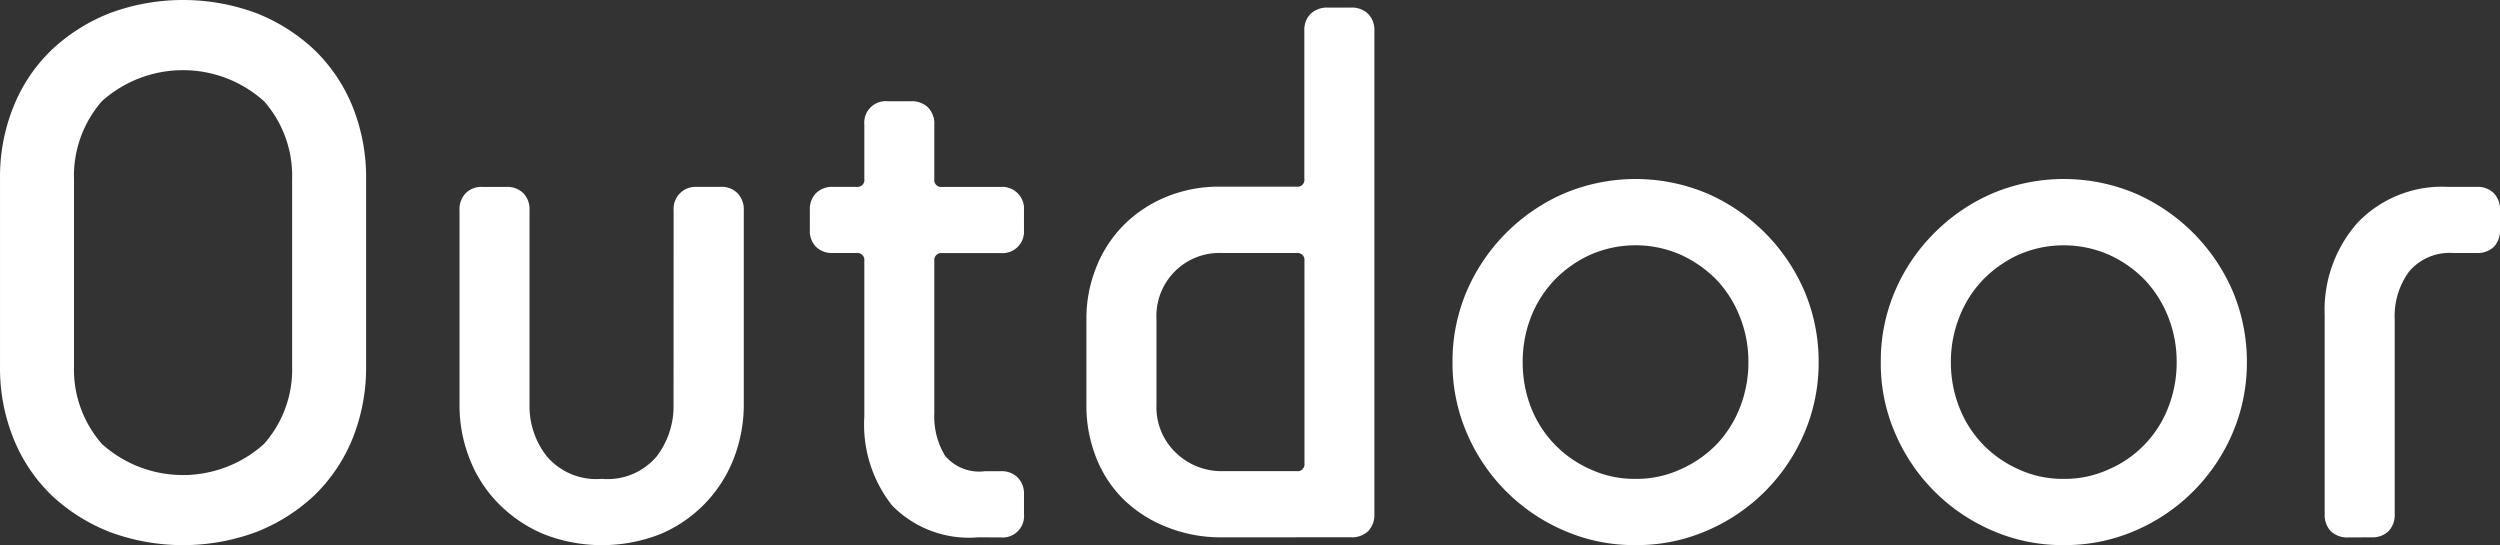 <svg xmlns="http://www.w3.org/2000/svg" width="118.983" height="25.949"><rect width="100%" height="100%" fill="#333333" stroke="none"/><defs><style>.cls-1{fill:#fff}</style></defs><g id="Outdoor" transform="translate(13.475 -17.554)"><g id="Group_3803" data-name="Group 3803" transform="translate(-13.475 17.554)"><path id="Path_2567" data-name="Path 2567" class="cls-1" d="M5817.494 9541.584a9.076 9.076 0 01-.65 3.465 7.893 7.893 0 01-1.816 2.691 8.607 8.607 0 01-2.762 1.742 10.025 10.025 0 01-6.969 0 8.625 8.625 0 01-2.766-1.742 7.775 7.775 0 01-1.812-2.691 8.93 8.93 0 01-.648-3.465v-8.895a8.922 8.922 0 01.648-3.469 7.722 7.722 0 011.813-2.687 8.634 8.634 0 012.766-1.746 10.025 10.025 0 016.969 0 8.616 8.616 0 012.762 1.746 7.84 7.84 0 011.816 2.688 9.068 9.068 0 01.65 3.469zm-3.521-8.895a5.36 5.36 0 00-1.338-3.711 5.777 5.777 0 00-7.715 0 5.39 5.39 0 00-1.328 3.711v8.895a5.373 5.373 0 001.328 3.707 5.766 5.766 0 007.715 0 5.343 5.343 0 001.338-3.707z" transform="translate(-5800.07 -9524.162)"/><path id="Path_2568" data-name="Path 2568" class="cls-1" d="M5887.869 9556.838a1.044 1.044 0 011.117-1.121h1.109a1.044 1.044 0 01.813.3 1.1 1.1 0 01.3.816v9.258a7.057 7.057 0 01-.482 2.563 6.41 6.41 0 01-3.467 3.578 7.586 7.586 0 01-5.6 0 6.579 6.579 0 01-2.133-1.453 6.175 6.175 0 01-1.367-2.125 6.894 6.894 0 01-.48-2.562v-9.258a1.093 1.093 0 01.293-.816 1.053 1.053 0 01.816-.3h1.115a1.074 1.074 0 01.814.3 1.093 1.093 0 01.293.816v9.258a3.847 3.847 0 00.838 2.465 3.092 3.092 0 002.609 1.055 3.056 3.056 0 002.594-1.055 3.907 3.907 0 00.814-2.465z" transform="translate(-5855.809 -9546.822)"/><path id="Path_2569" data-name="Path 2569" class="cls-1" d="M5944.861 9562.018a5.119 5.119 0 01-4.1-1.52 6.216 6.216 0 01-1.318-4.227v-7.41a.332.332 0 00-.369-.375h-1.109a1.1 1.1 0 01-.822-.293 1.085 1.085 0 01-.293-.809v-.934a1.094 1.094 0 01.293-.812 1.108 1.108 0 01.822-.3h1.109a.326.326 0 00.369-.371v-2.594a1.022 1.022 0 011.117-1.109h1.107a1.09 1.09 0 01.814.3 1.1 1.1 0 01.293.813v2.594a.329.329 0 00.375.371h2.779a1.035 1.035 0 011.113 1.113v.934a1.023 1.023 0 01-1.113 1.1h-2.779a.335.335 0 00-.375.375v7.23a3.637 3.637 0 00.506 2.035 2.121 2.121 0 001.906.742h.742a1.078 1.078 0 01.814.3 1.09 1.09 0 01.3.816v.926a1.019 1.019 0 01-1.113 1.109z" transform="translate(-5898.307 -9536.445)"/><path id="Path_2570" data-name="Path 2570" class="cls-1" d="M5990.039 9550.682a6.905 6.905 0 01-2.648-.484 6.23 6.23 0 01-2.059-1.309 5.756 5.756 0 01-1.318-2.008 6.674 6.674 0 01-.461-2.5v-4.081a6.506 6.506 0 01.48-2.5 5.977 5.977 0 011.316-2 6.173 6.173 0 012-1.32 6.585 6.585 0 012.533-.488h3.672a.323.323 0 00.371-.367v-7.043a1.088 1.088 0 01.295-.812 1.138 1.138 0 01.822-.3h1.105a1.108 1.108 0 01.816.3 1.1 1.1 0 01.295.813v22.988a1.123 1.123 0 01-.295.816 1.106 1.106 0 01-.816.293zm3.891-13.16a.329.329 0 00-.371-.371h-3.52a3 3 0 00-3.152 3.148v4.078a2.991 2.991 0 00.928 2.285 3.137 3.137 0 002.225.871h3.52a.33.33 0 00.371-.375z" transform="translate(-5931.847 -9525.109)"/><path id="Path_2571" data-name="Path 2571" class="cls-1" d="M6054.086 9571.828a8.329 8.329 0 01-3.393-.687 8.781 8.781 0 01-4.633-4.633 8.358 8.358 0 01-.687-3.391 8.463 8.463 0 01.688-3.4 8.9 8.9 0 014.633-4.629 8.76 8.76 0 016.785 0 8.9 8.9 0 014.633 4.629 8.6 8.6 0 01.686 3.4 8.489 8.489 0 01-.686 3.391 8.781 8.781 0 01-4.633 4.633 8.369 8.369 0 01-3.393.687zm0-3.152a4.977 4.977 0 002.127-.449 5.5 5.5 0 001.711-1.176 5.374 5.374 0 001.123-1.762 5.772 5.772 0 00.408-2.172 5.712 5.712 0 00-.408-2.16 5.41 5.41 0 00-1.123-1.77 5.666 5.666 0 00-1.711-1.187 5.359 5.359 0 00-4.26 0 5.568 5.568 0 00-1.705 1.188 5.375 5.375 0 00-1.135 1.77 5.825 5.825 0 00-.4 2.16 5.887 5.887 0 00.4 2.172 5.34 5.34 0 001.135 1.762 5.4 5.4 0 001.705 1.176 4.978 4.978 0 002.133.448z" transform="translate(-5976.243 -9545.885)"/><path id="Path_2572" data-name="Path 2572" class="cls-1" d="M6126.422 9571.828a8.329 8.329 0 01-3.393-.687 8.787 8.787 0 01-4.631-4.633 8.325 8.325 0 01-.686-3.391 8.429 8.429 0 01.686-3.4 8.731 8.731 0 011.869-2.75 8.832 8.832 0 012.762-1.879 8.77 8.77 0 016.789 0 8.924 8.924 0 014.631 4.629 8.6 8.6 0 01.686 3.4 8.489 8.489 0 01-.686 3.391 8.8 8.8 0 01-4.631 4.633 8.4 8.4 0 01-3.396.687zm0-3.152a4.961 4.961 0 002.129-.449 5.254 5.254 0 002.836-2.937 5.81 5.81 0 00.406-2.172 5.749 5.749 0 00-.406-2.16 5.484 5.484 0 00-1.127-1.77 5.609 5.609 0 00-1.709-1.187 5.369 5.369 0 00-4.264 0 5.63 5.63 0 00-1.7 1.188 5.334 5.334 0 00-1.131 1.77 5.75 5.75 0 00-.408 2.16 5.811 5.811 0 00.408 2.172 5.3 5.3 0 001.131 1.762 5.463 5.463 0 001.7 1.176 5.006 5.006 0 002.135.447z" transform="translate(-6028.199 -9545.885)"/><path id="Path_2573" data-name="Path 2573" class="cls-1" d="M6193.789 9572.4a1.131 1.131 0 01-.82-.293 1.117 1.117 0 01-.295-.816v-9.457a6.264 6.264 0 011.563-4.41 5.566 5.566 0 014.336-1.707h1.334a1.078 1.078 0 01.816.3 1.1 1.1 0 01.295.816v.926a1.127 1.127 0 01-.295.816 1.148 1.148 0 01-.816.289h-1.113a2.516 2.516 0 00-2.1.879 3.571 3.571 0 00-.687 2.273v9.27a1.124 1.124 0 01-.293.816 1.106 1.106 0 01-.816.293z" transform="translate(-6082.035 -9546.822)"/></g></g></svg>